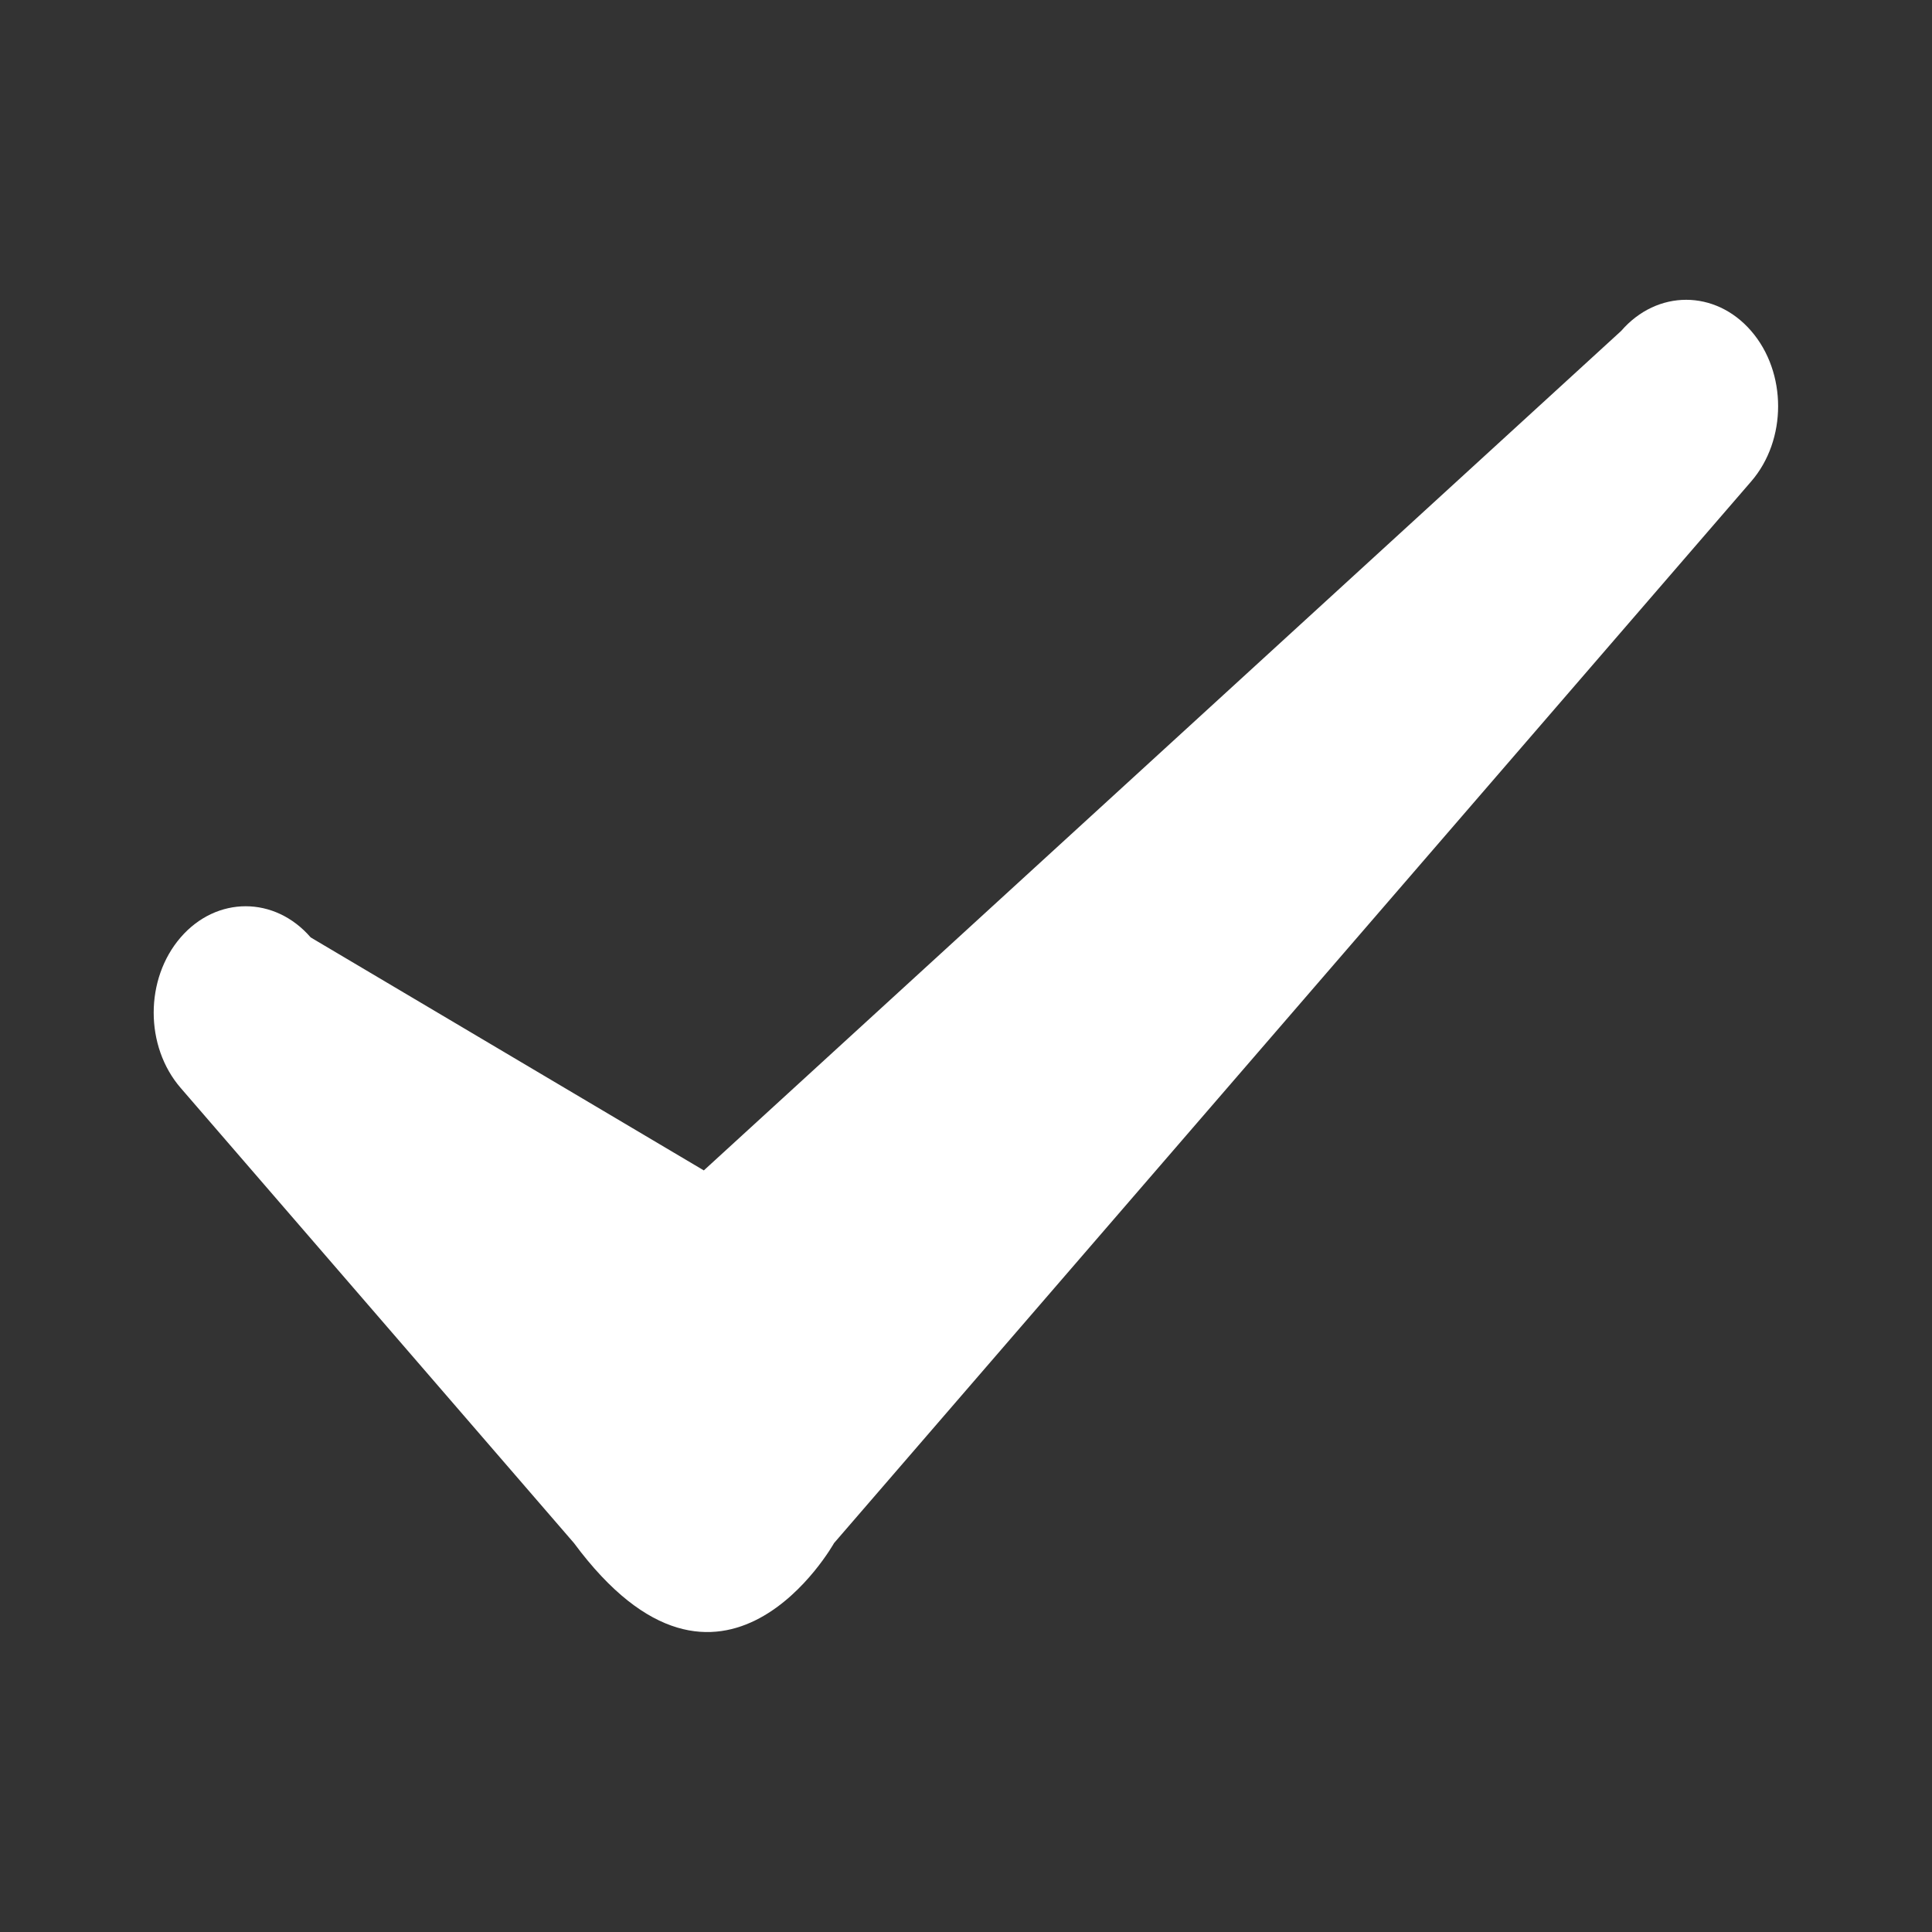 <?xml version="1.0" encoding="utf-8"?>
<!-- Generator: Adobe Illustrator 21.1.0, SVG Export Plug-In . SVG Version: 6.00 Build 0)  -->
<svg version="1.1" id="Ebene_1" xmlns="http://www.w3.org/2000/svg" xmlns:xlink="http://www.w3.org/1999/xlink" x="0px" y="0px"
	 width="1000px" height="1000px" viewBox="0 0 1000 1000" style="enable-background:new 0 0 1000 1000;" xml:space="preserve">
<rect x="0" y="0" width="1000" height="1000" fill="#333333" stroke="none"/>
<style type="text/css">
	.st0{fill-rule:evenodd;clip-rule:evenodd;fill:#fff;}
</style>
<path class="st0" d="M297.1,798.7L93.5,563.1c-18.6-21.5-18.6-56.4,0-77.9c18.6-21.5,48.7-21.5,67.3,0l203.5,120.6l474.8-434.5
	c18.6-21.5,48.7-21.5,67.3,0c18.6,21.5,18.6,56.4,0,77.9L431.7,798.7C431.7,798.7,373.8,902.3,297.1,798.7z"/>
</svg>
